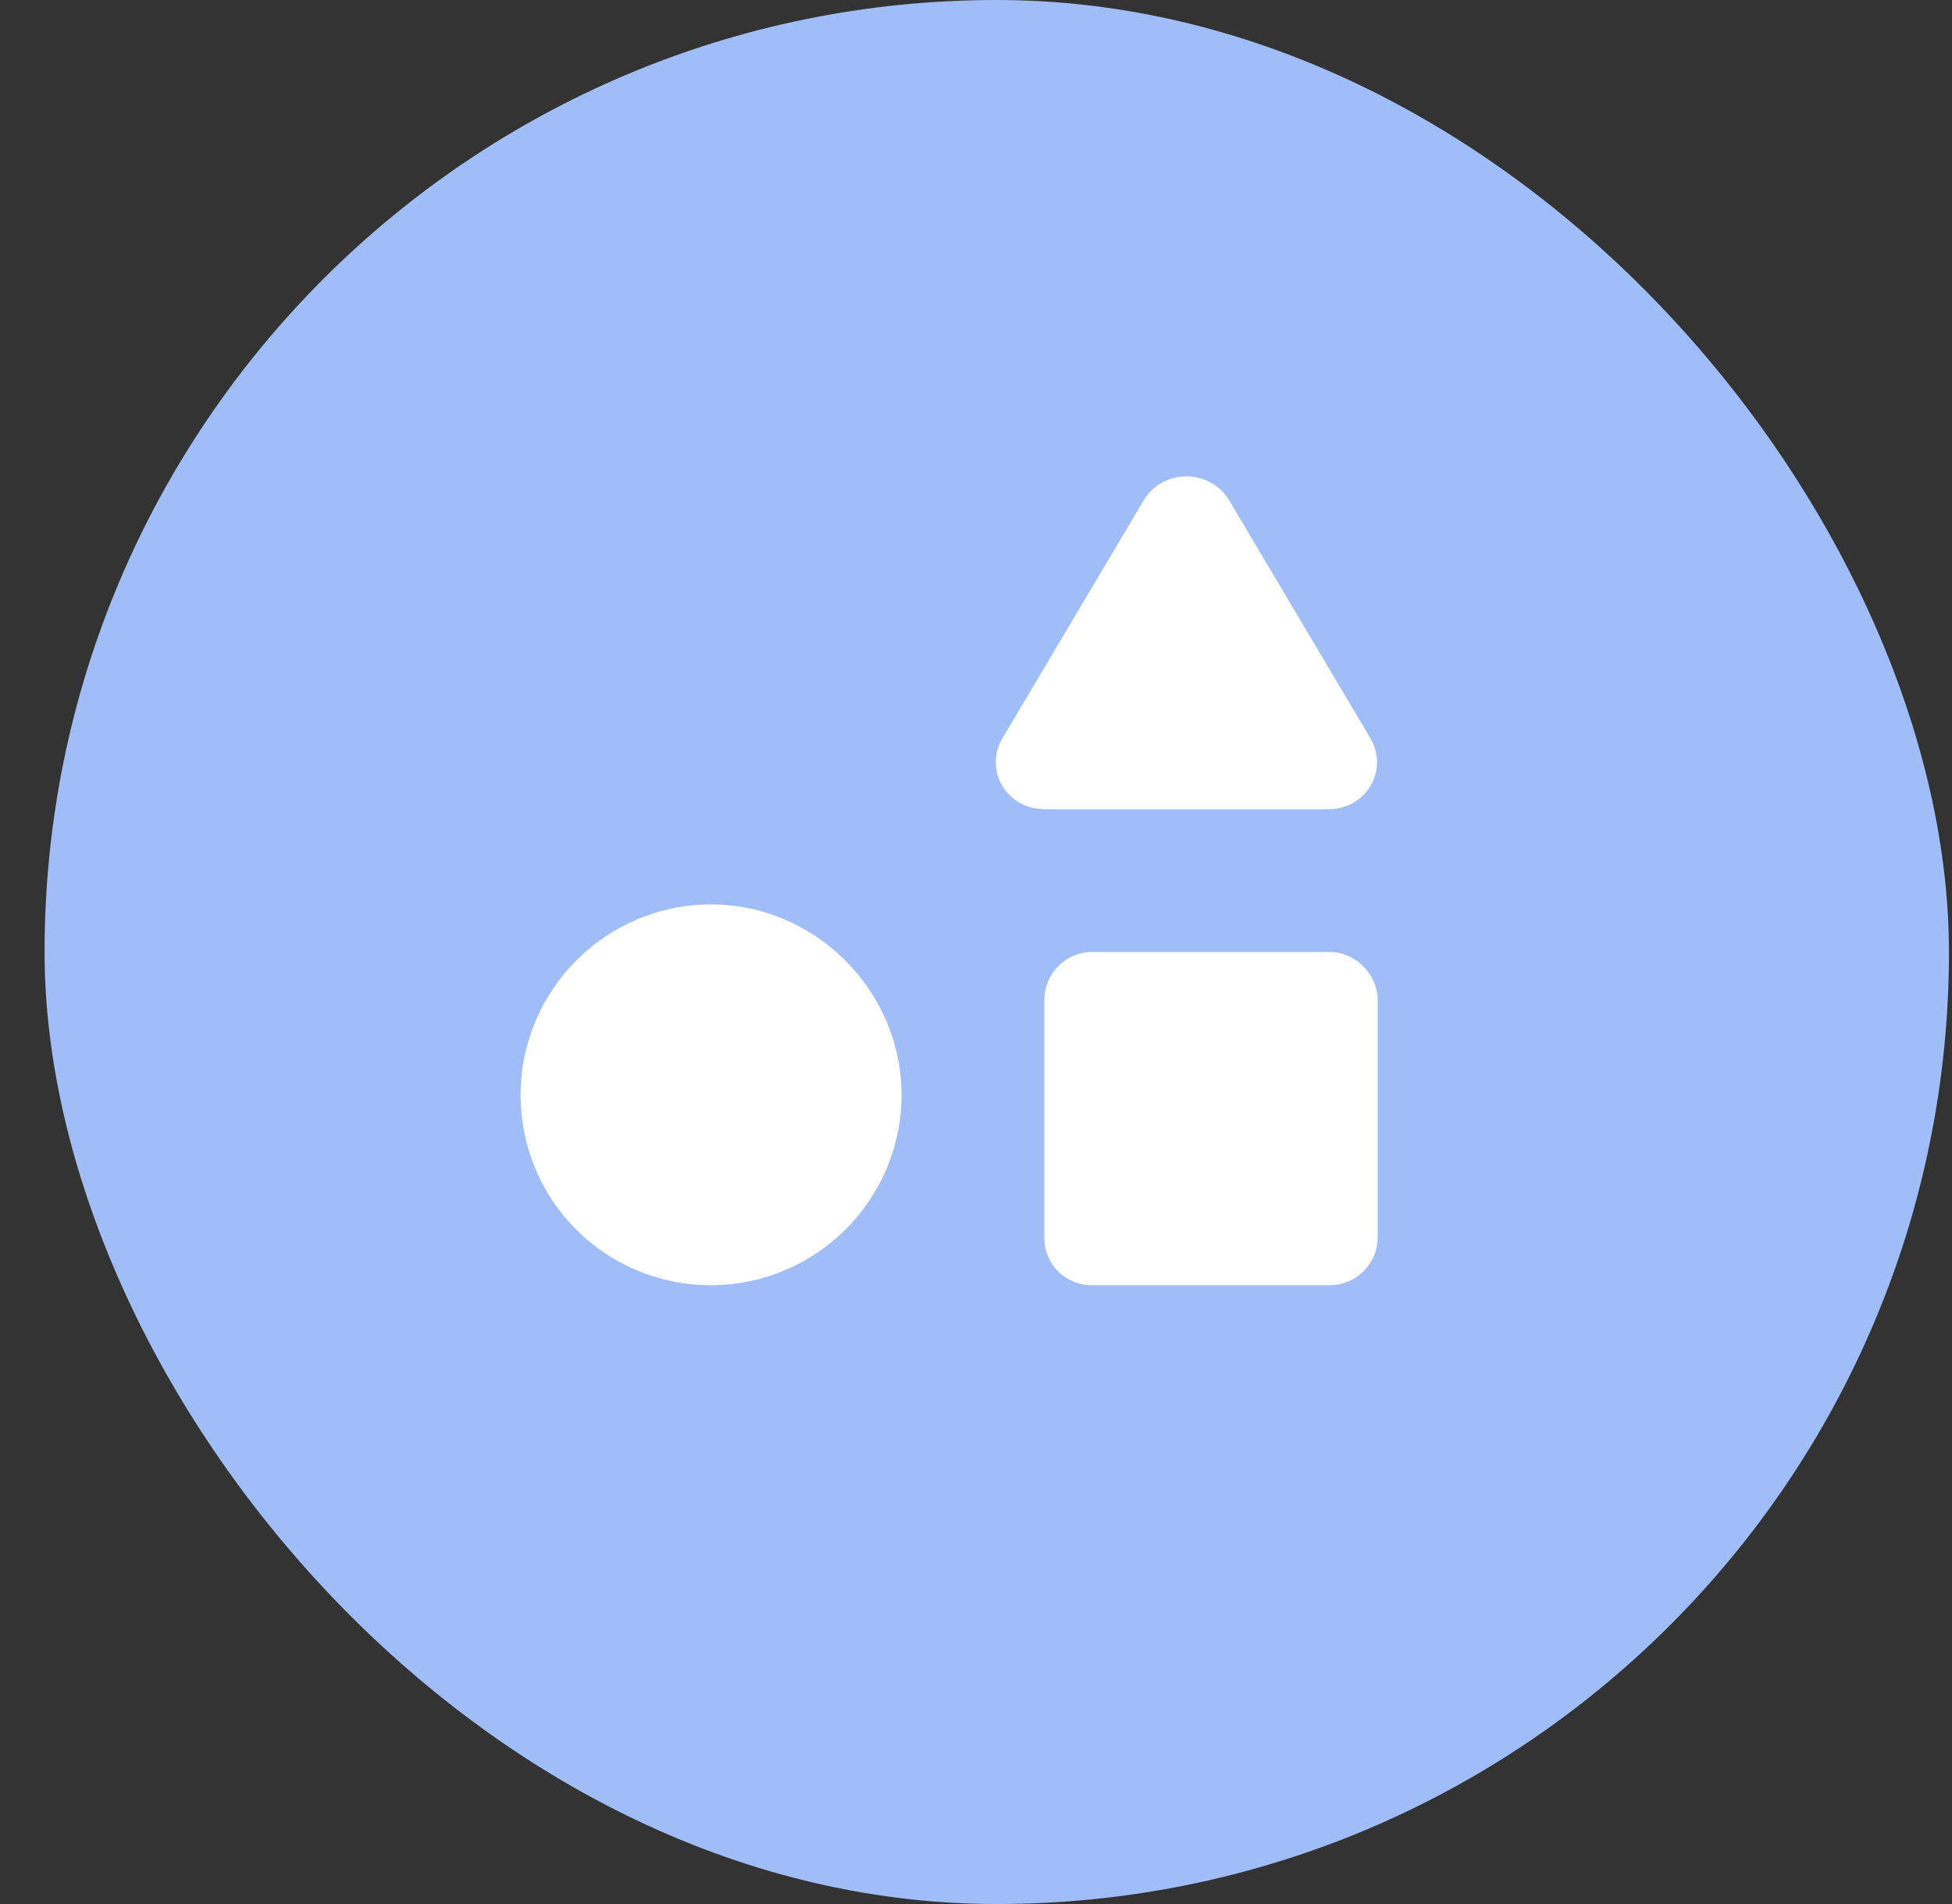 <svg width="41" height="40" viewBox="0 0 41 40" fill="none" xmlns="http://www.w3.org/2000/svg">
<rect x="0" y="0" width="41" height="40" fill="#333333" stroke="none"/>
<rect x="0.936" width="40" height="40" rx="20" fill="#A0BDF8"/>
<path d="M28.936 21C28.936 20.469 28.467 20 27.936 20H22.936C22.373 20 21.936 20.469 21.936 21V26C21.936 26.562 22.373 27 22.936 27H27.936C28.467 27 28.936 26.562 28.936 26V21ZM14.935 19C12.717 19 10.935 20.812 10.935 23C10.935 25.219 12.717 27 14.935 27C17.123 27 18.936 25.219 18.936 23C18.936 20.812 17.123 19 14.935 19ZM27.904 17C28.686 17 29.186 16.188 28.779 15.5L25.811 10.5C25.404 9.844 24.436 9.844 24.029 10.5L21.061 15.5C20.654 16.188 21.154 17 21.936 17H27.904Z" fill="white"/>
</svg>
